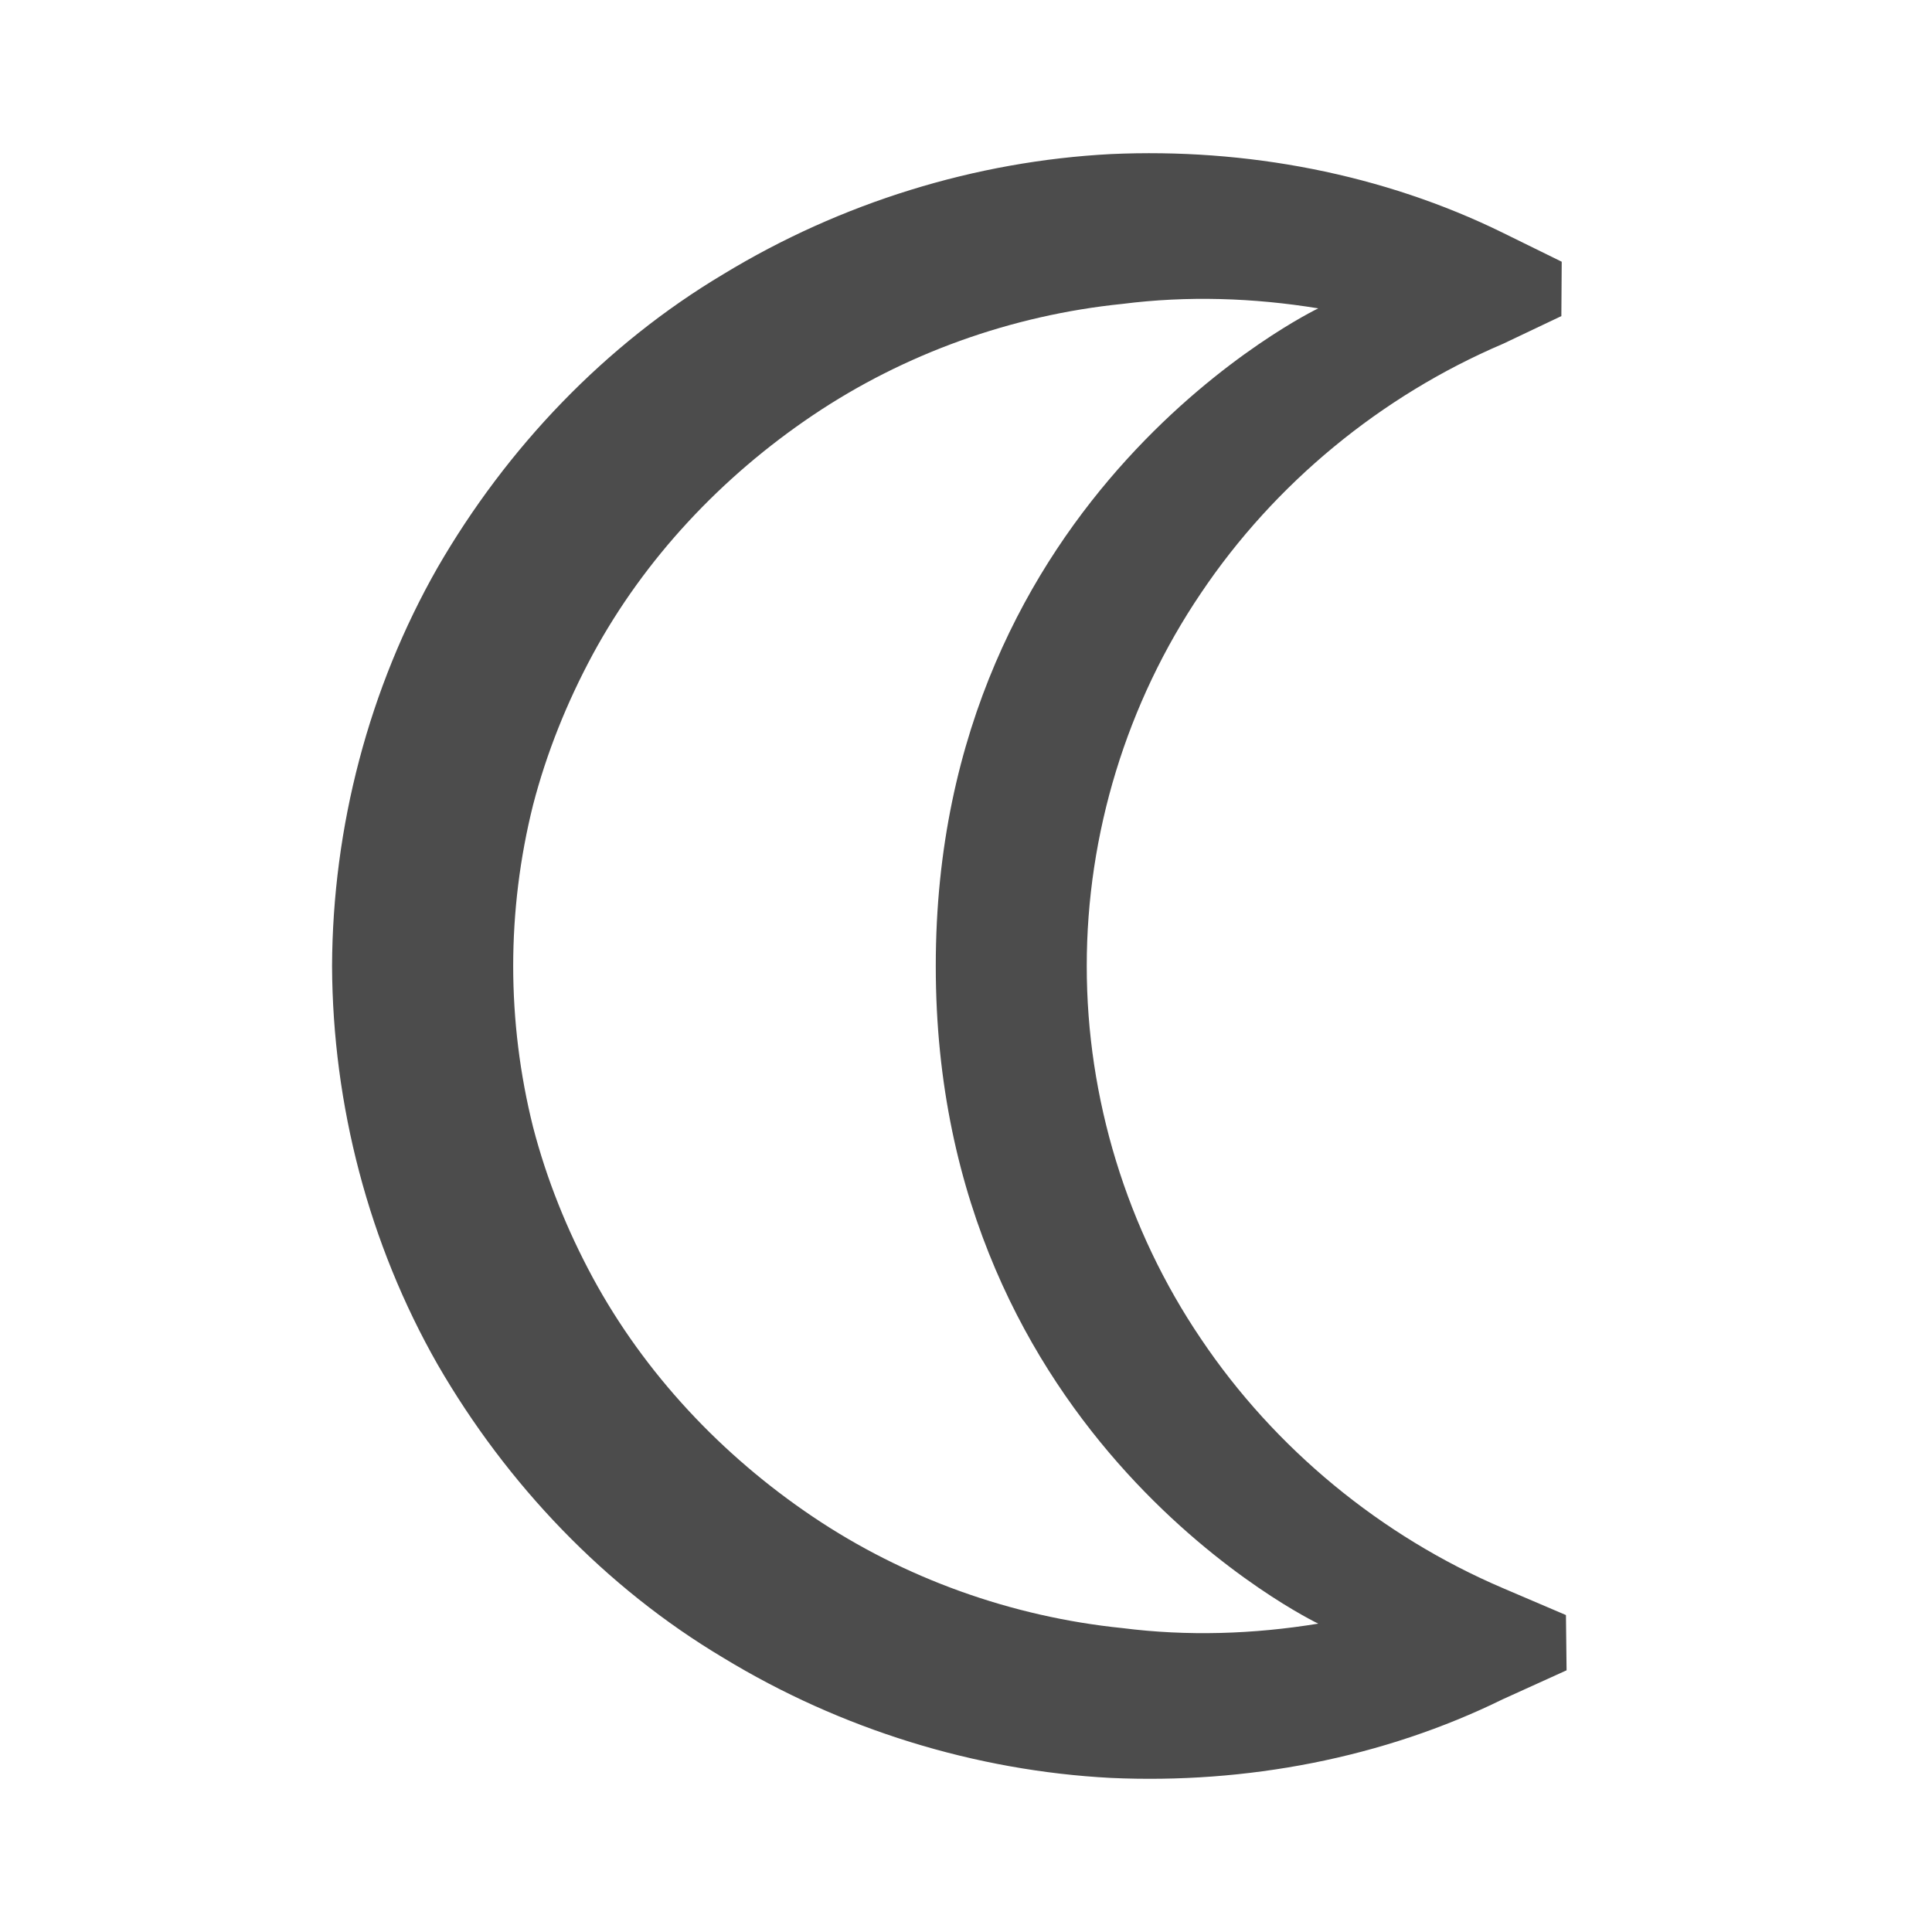 <svg xmlns="http://www.w3.org/2000/svg" fill="#4c4c4c" viewBox="0 0 64 64"><path d="M49.788,52.61c-4.036-1.722-7.563-4.624-10.004-8.259C37.328,40.725,35.997,36.378,36,32c-0.003-4.378,1.328-8.724,3.783-12.351c2.441-3.635,5.968-6.537,10.004-8.259l0.001,0l1.934-0.919l0.012-1.801l-1.947-0.957C45.814,5.76,41.278,4.9,36.798,5.104c-4.488,0.234-8.95,1.613-12.834,3.977c-3.914,2.332-7.17,5.745-9.467,9.717C12.219,22.791,11.018,27.4,11,32c0.018,4.6,1.219,9.209,3.497,13.202c2.297,3.972,5.553,7.385,9.466,9.717c3.884,2.364,8.346,3.742,12.834,3.977c4.48,0.204,9.017-0.656,12.99-2.609l0.001,0l2.107-0.956l-0.021-1.83L49.788,52.61z M37.184,53.933c-3.679-0.374-7.234-1.652-10.258-3.689c-3.022-2.034-5.571-4.749-7.289-7.919c-0.855-1.583-1.53-3.26-1.98-4.996C17.222,35.589,17.001,33.798,17,32c0.001-1.798,0.222-3.589,0.657-5.329c0.45-1.736,1.126-3.413,1.98-4.996c1.718-3.17,4.267-5.885,7.289-7.919c3.024-2.037,6.579-3.315,10.258-3.689c2.15-0.273,4.333-0.203,6.485,0.148c0,0-12.681,6.067-12.67,21.785c-0.011,15.734,12.67,21.785,12.67,21.785C41.518,54.137,39.335,54.206,37.184,53.933z"/></svg>